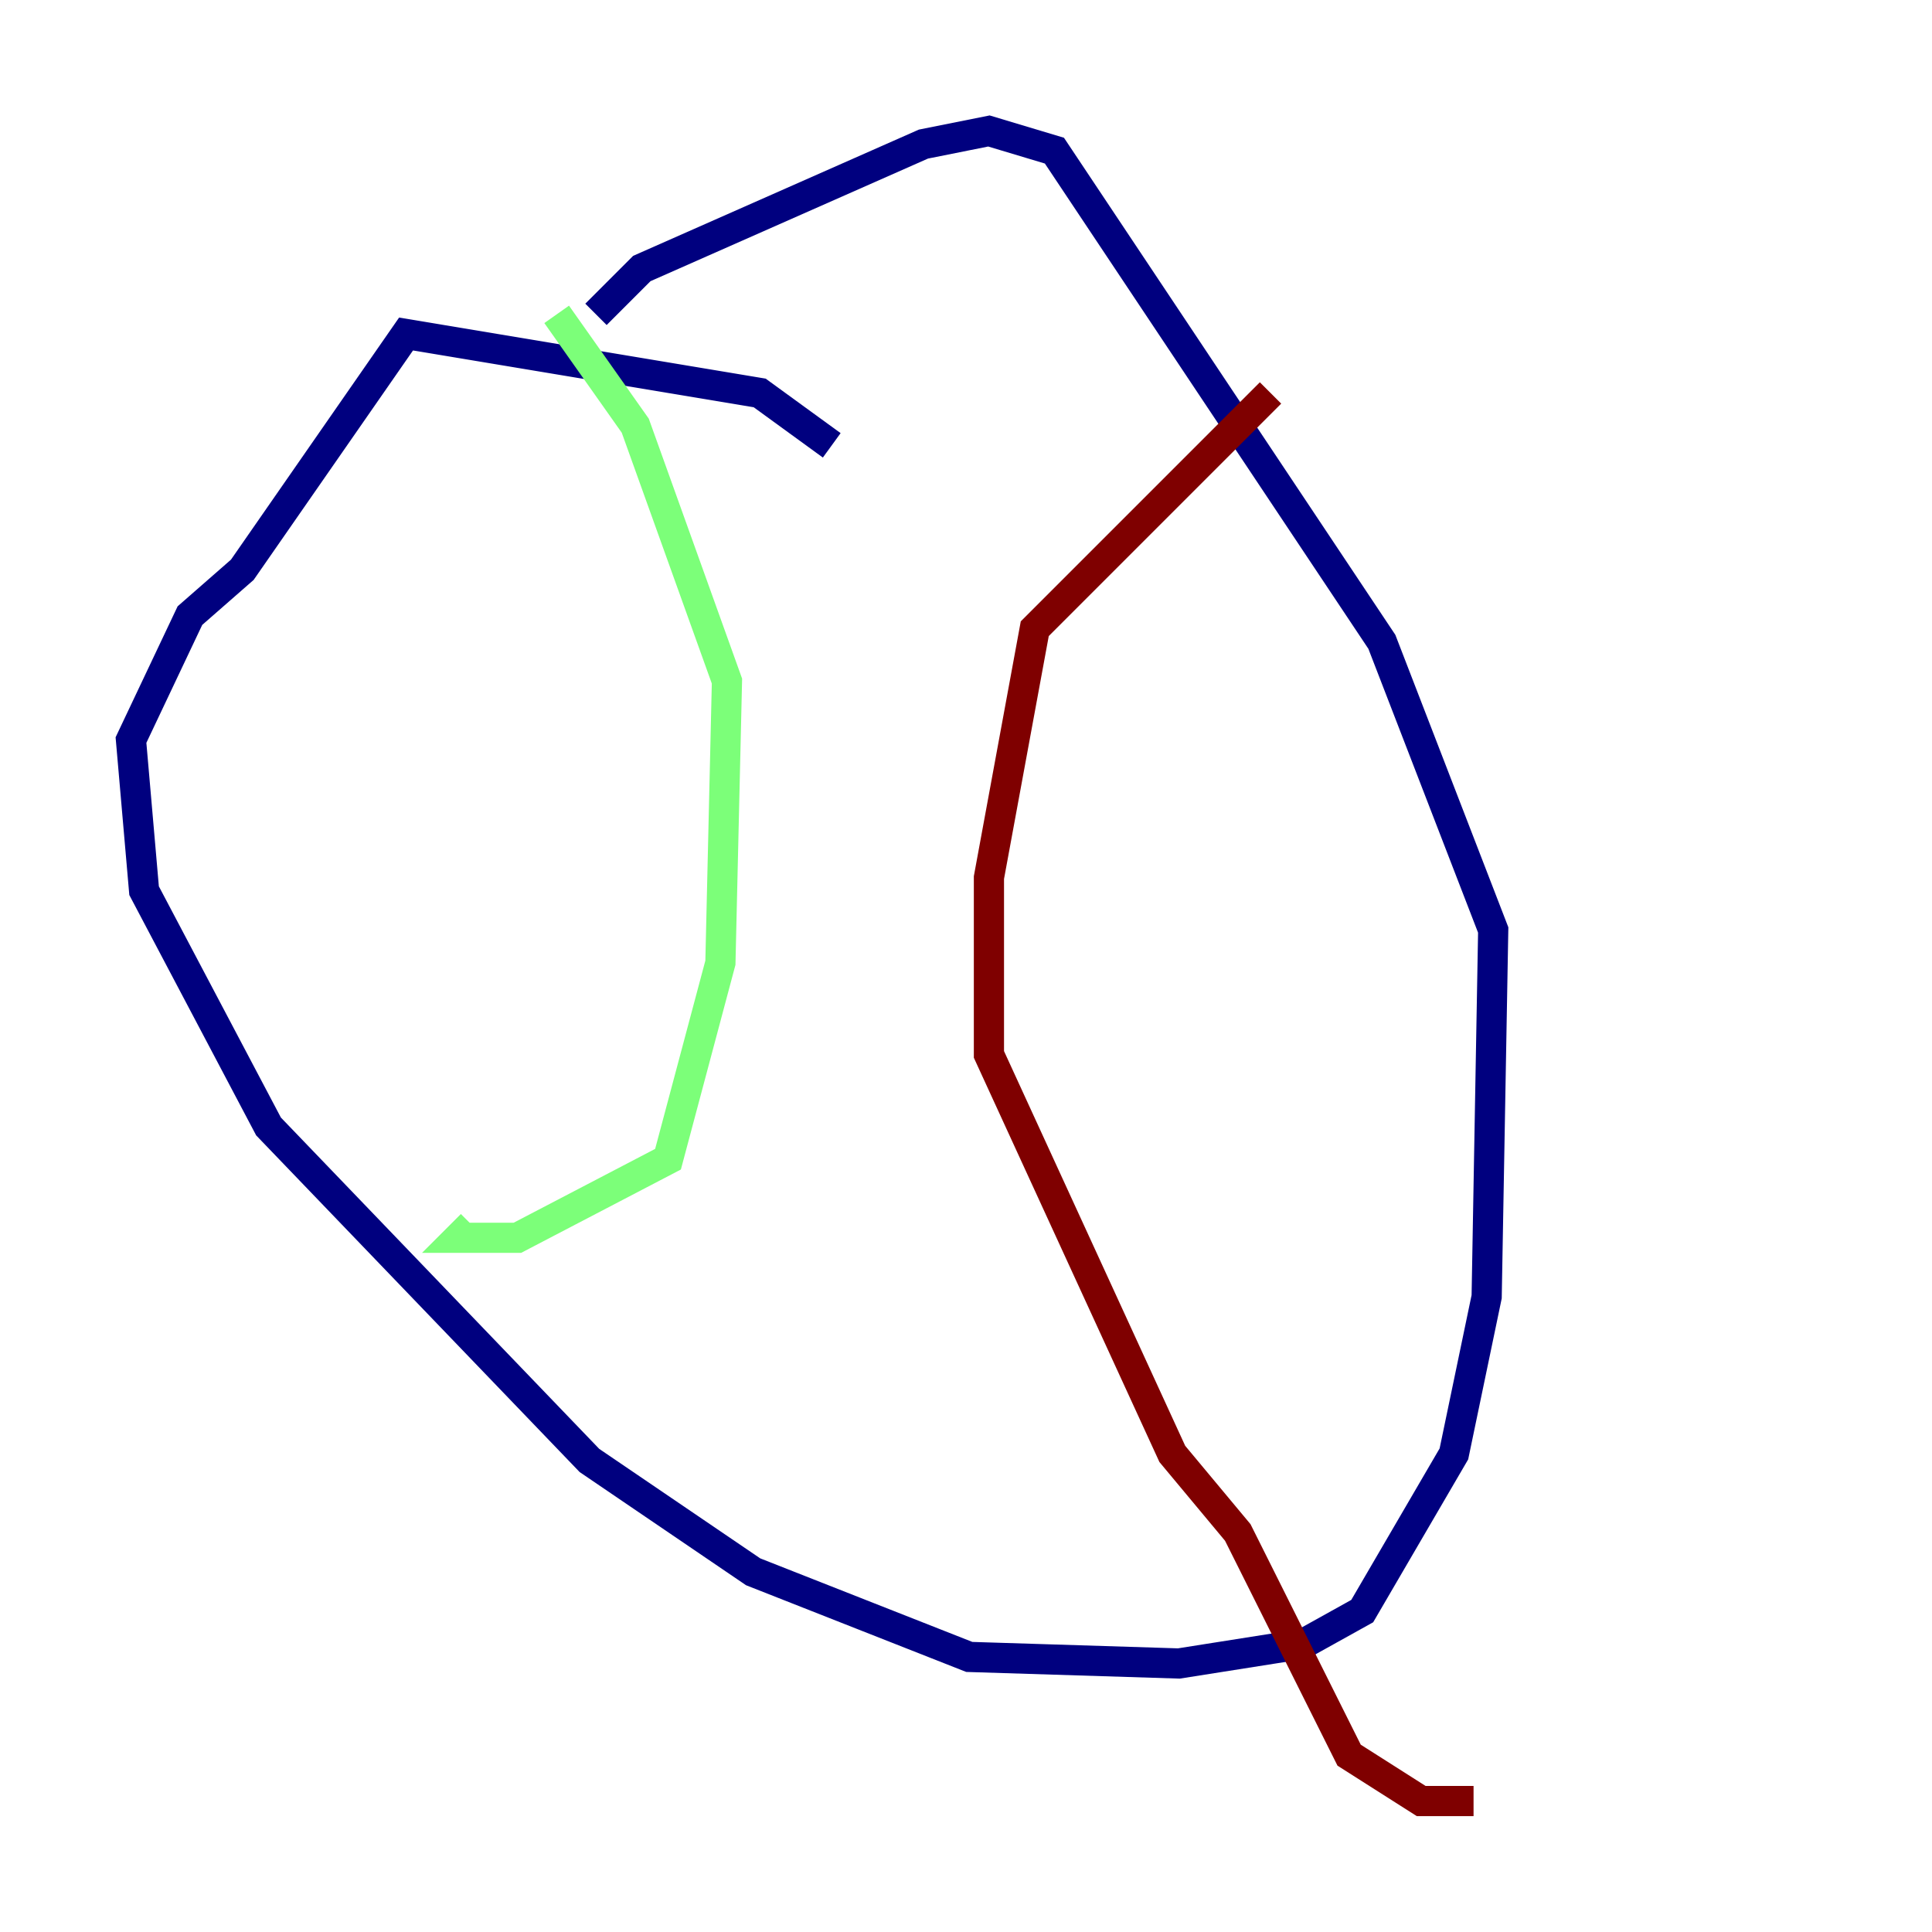 <?xml version="1.0" encoding="utf-8" ?>
<svg baseProfile="tiny" height="128" version="1.2" viewBox="0,0,128,128" width="128" xmlns="http://www.w3.org/2000/svg" xmlns:ev="http://www.w3.org/2001/xml-events" xmlns:xlink="http://www.w3.org/1999/xlink"><defs /><polyline fill="none" points="55.105,29.505 50.332,26.034 26.902,22.129 16.054,37.749 12.583,40.786 8.678,49.031 9.546,59.01 17.79,74.63 39.051,96.759 49.898,104.136 64.217,109.776 78.102,110.21 86.346,108.909 90.251,106.739 96.325,96.325 98.495,85.912 98.929,61.614 91.552,42.522 69.858,9.98 65.519,8.678 61.18,9.546 42.522,17.79 39.485,20.827" stroke="#00007f" stroke-width="2" /><polyline fill="none" points="36.881,20.827 42.088,28.203 48.163,45.125 47.729,63.783 44.258,76.8 34.278,82.007 30.373,82.007 31.241,81.139" stroke="#7cff79" stroke-width="2" /><polyline fill="none" points="84.176,26.034 68.556,41.654 65.519,58.142 65.519,69.858 77.668,96.325 82.007,101.532 89.383,116.285 94.156,119.322 97.627,119.322" stroke="#7f0000" stroke-width="2" /></svg>